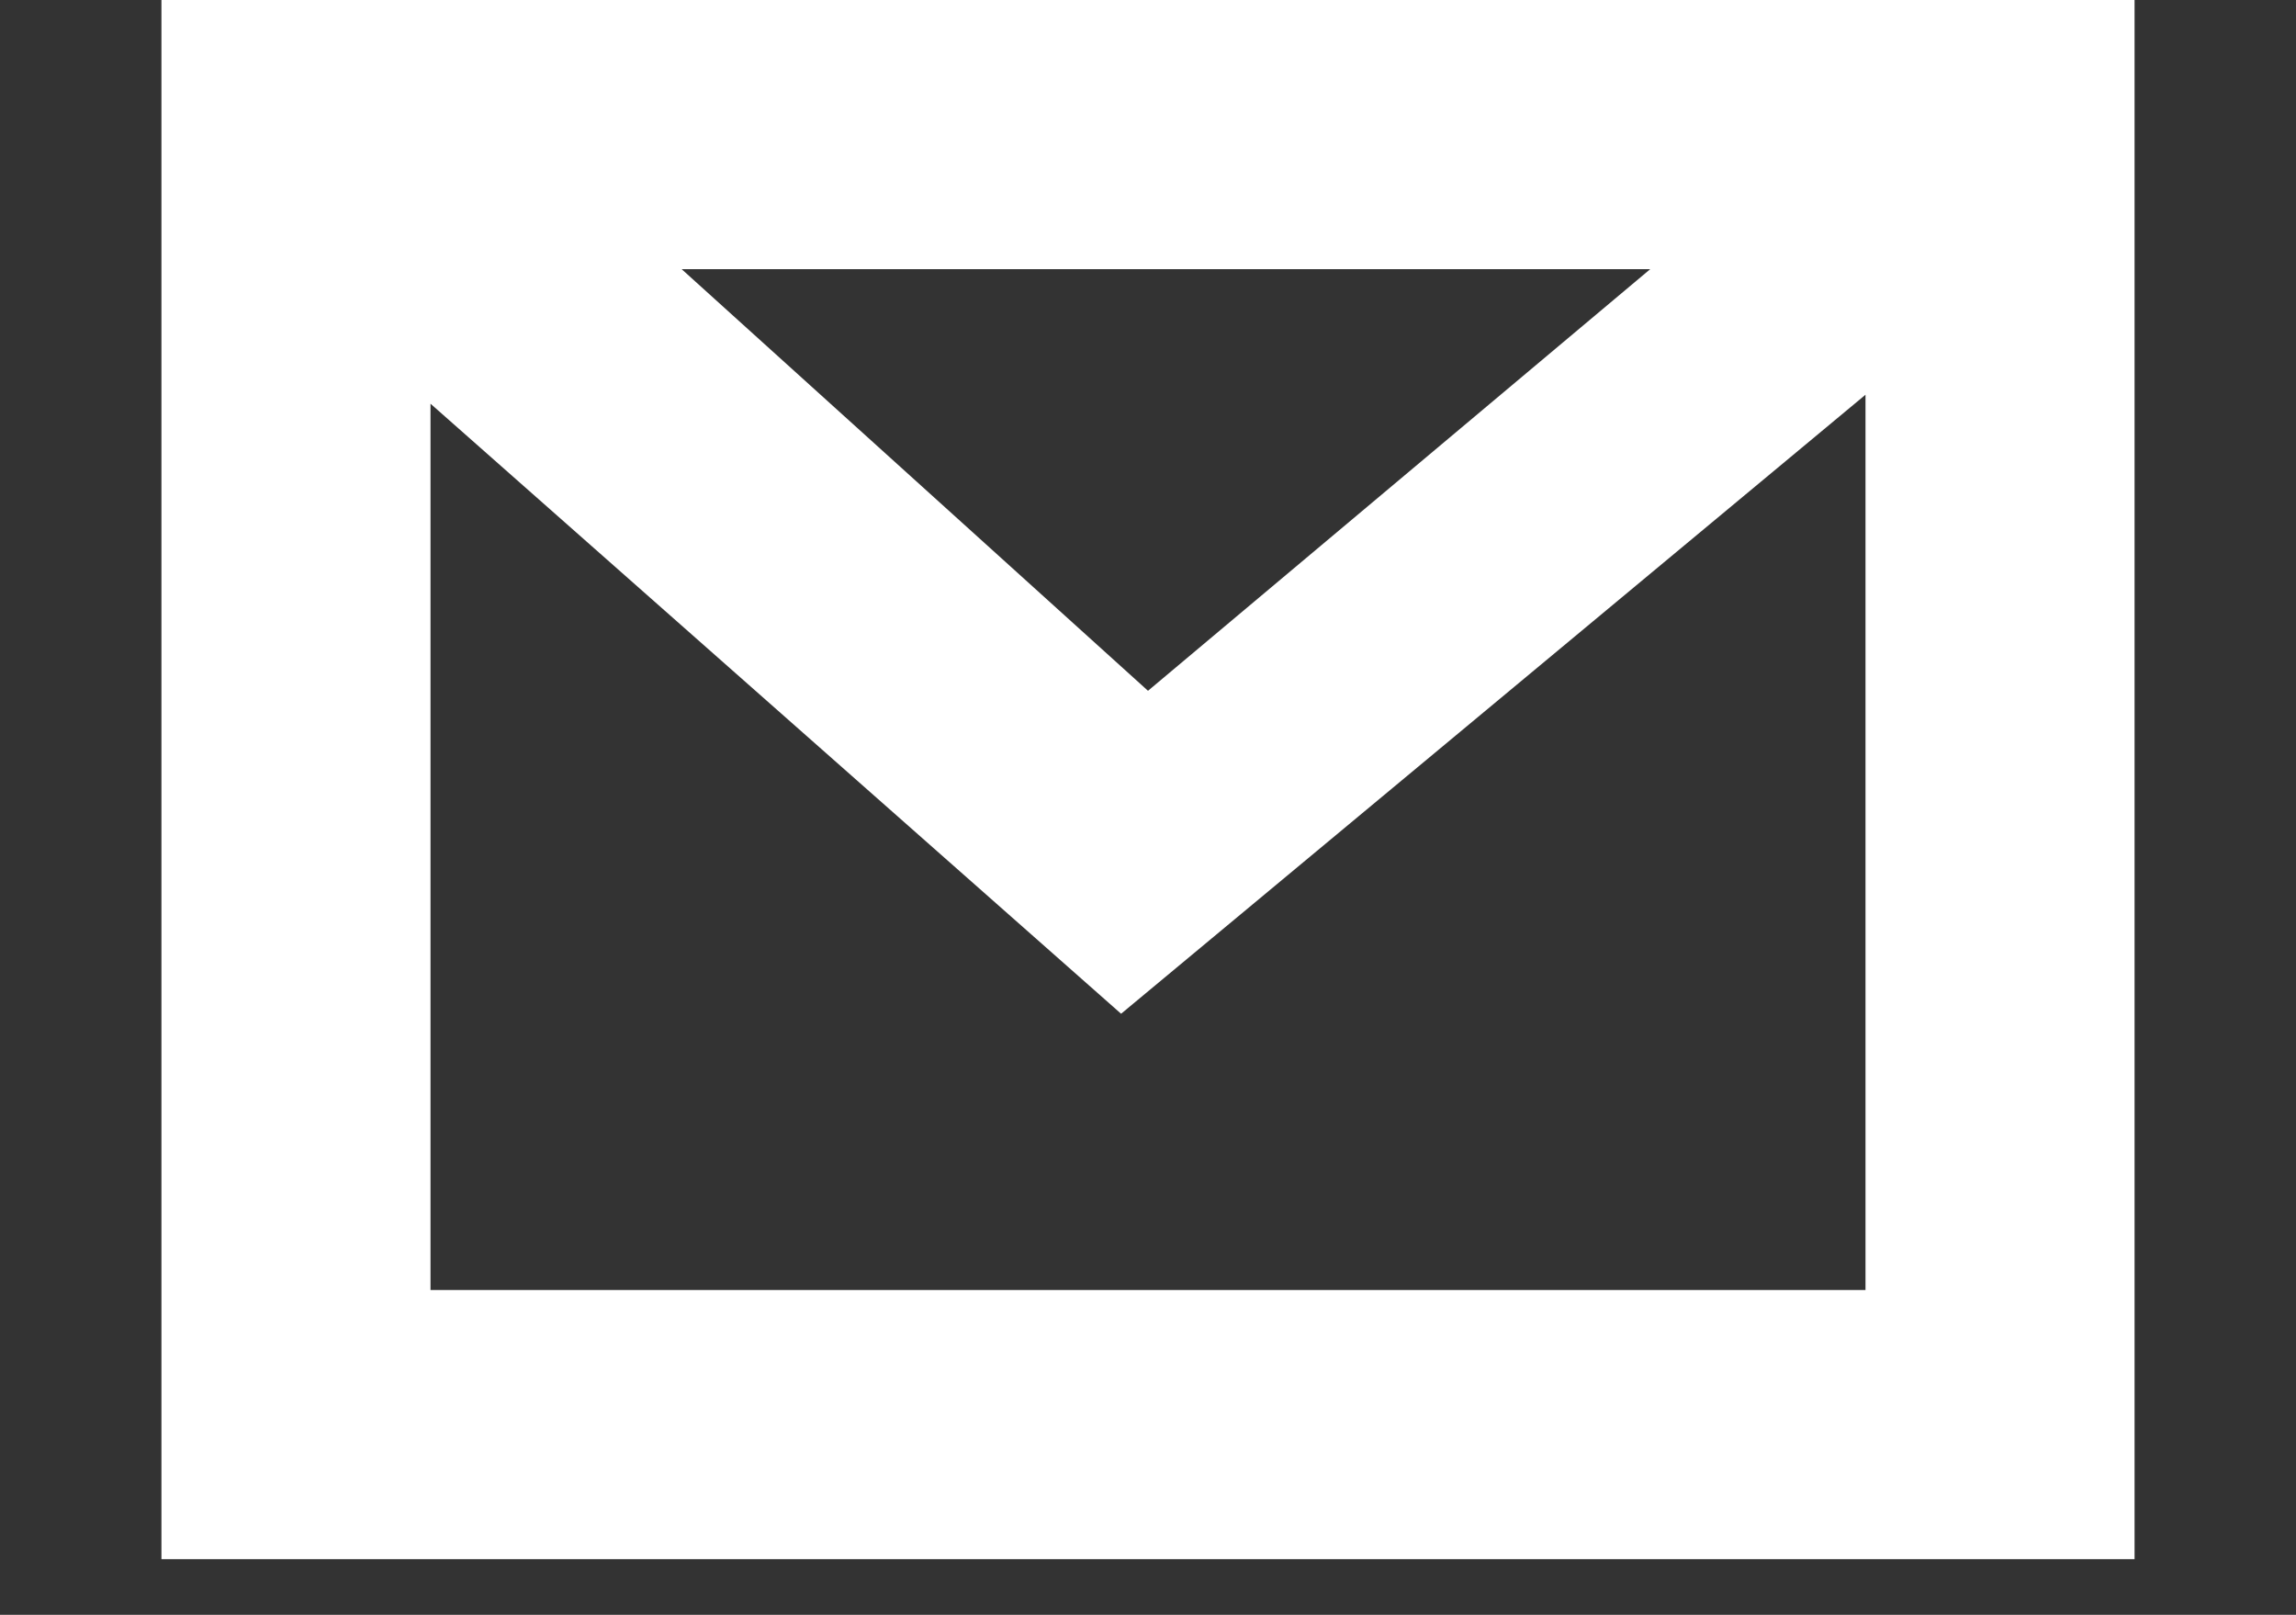 <?xml version="1.0" encoding="utf-8"?>
<!-- Generator: Adobe Illustrator 18.0.0, SVG Export Plug-In . SVG Version: 6.00 Build 0)  -->
<!DOCTYPE svg PUBLIC "-//W3C//DTD SVG 1.1//EN" "http://www.w3.org/Graphics/SVG/1.1/DTD/svg11.dtd">
<svg version="1.1" id="Layer_1" xmlns="http://www.w3.org/2000/svg" xmlns:xlink="http://www.w3.org/1999/xlink" x="0px" y="0px"
	 viewBox="0 0 1280 900" enable-background="new 0 0 1280 900" xml:space="preserve">
<rect x="0" y="0" width="1280" height="900" fill="#333333" stroke="none"/>
<path fill="#fff" d="M90,0v869h1100V0H90z M920,150L640,385L380,150H920z M240,719V225l385,340l415-345v499H240z"/>
</svg>
